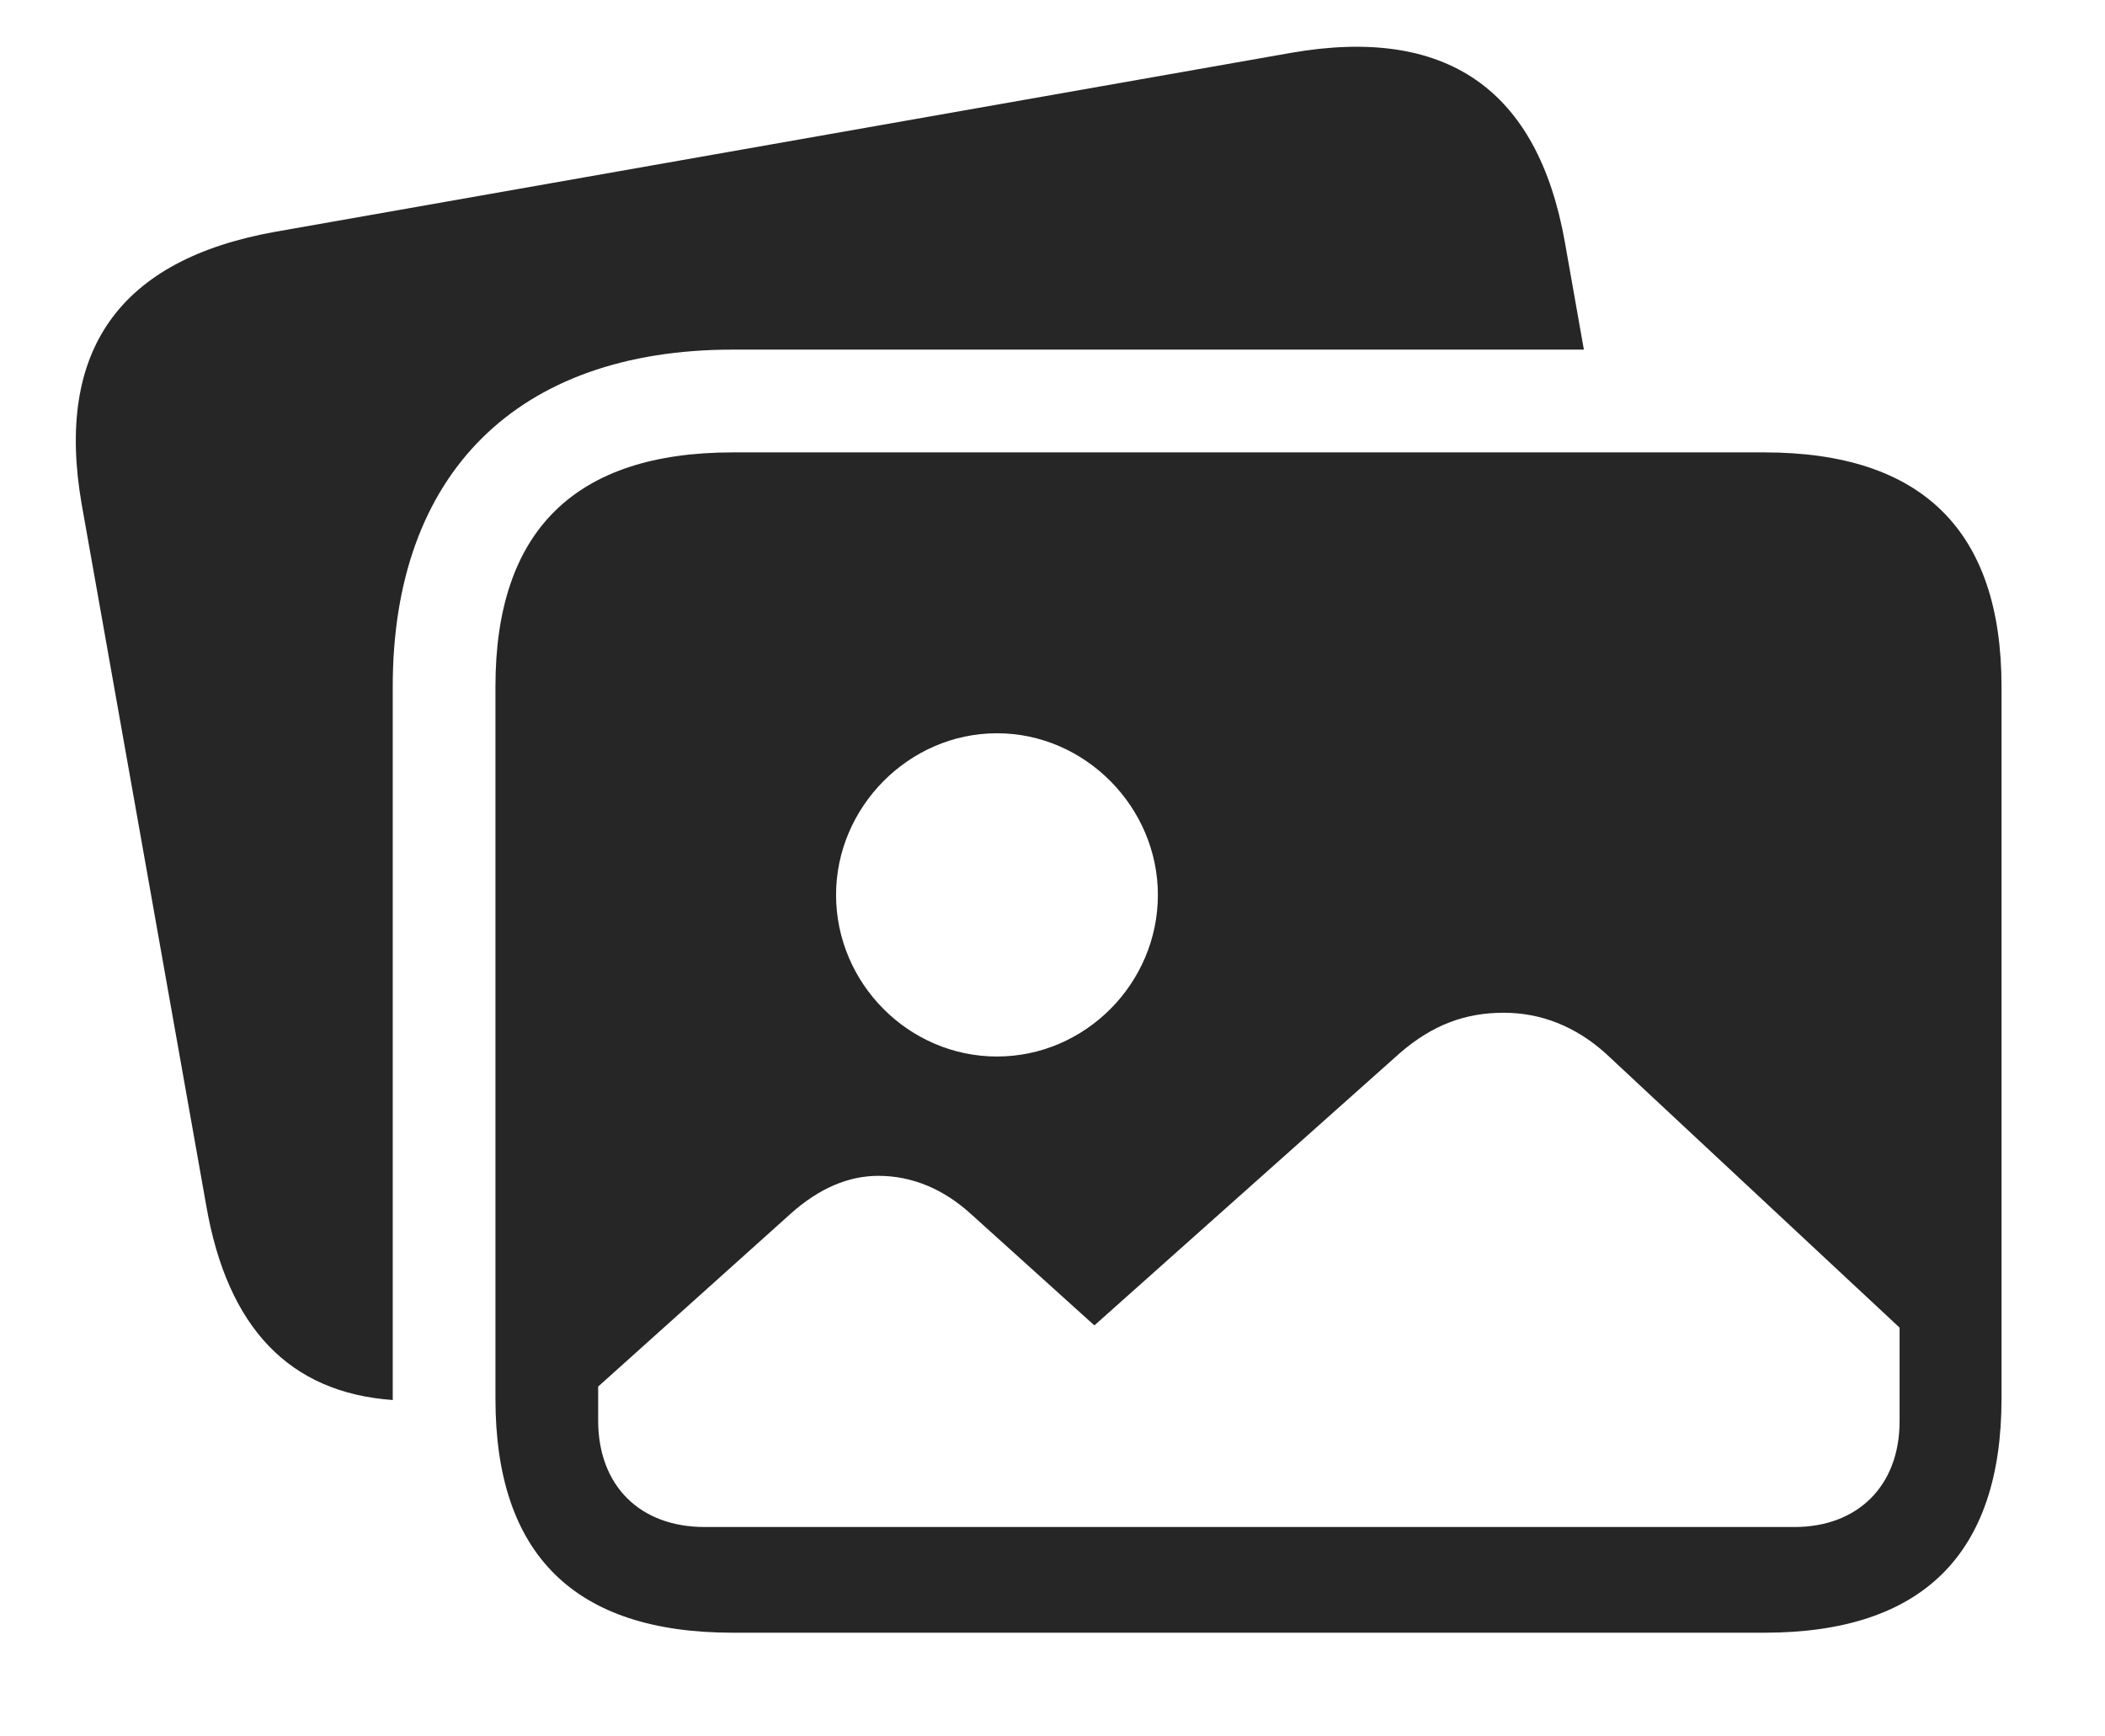 <?xml version="1.0" encoding="UTF-8"?>
<!--Generator: Apple Native CoreSVG 341-->
<!DOCTYPE svg
PUBLIC "-//W3C//DTD SVG 1.1//EN"
       "http://www.w3.org/Graphics/SVG/1.1/DTD/svg11.dtd">
<svg version="1.1" xmlns="http://www.w3.org/2000/svg" xmlns:xlink="http://www.w3.org/1999/xlink" viewBox="0 0 27.217 22.451">
 <g>
  <rect height="22.451" opacity="0" width="27.217" x="0" y="0"/>
  <path d="M20.234 3.135L20.479 4.521L9.473 4.521C6.689 4.521 5.078 6.123 5.078 8.877L5.078 18.086C5.078 18.092 5.078 18.098 5.079 18.104C3.739 18.009 2.939 17.167 2.666 15.586L1.055 6.514C0.713 4.531 1.543 3.359 3.555 2.998L16.689 0.684C18.701 0.332 19.883 1.152 20.234 3.135Z" fill="black" fill-opacity="0.85"/>
  <path d="M12.891 13.662C11.748 13.662 10.81 12.715 10.81 11.572C10.81 10.44 11.748 9.482 12.891 9.482C14.033 9.482 14.971 10.44 14.971 11.572C14.971 12.715 14.033 13.662 12.891 13.662ZM9.111 19.746C8.271 19.746 7.734 19.209 7.734 18.369L7.734 17.93L10.225 15.693C10.596 15.361 10.977 15.205 11.357 15.205C11.787 15.205 12.197 15.371 12.559 15.703L14.15 17.139L18.105 13.613C18.525 13.252 18.945 13.096 19.443 13.096C19.922 13.096 20.371 13.271 20.762 13.623L24.561 17.168L24.561 18.379C24.561 19.219 24.014 19.746 23.203 19.746ZM9.473 21.113L22.812 21.113C24.854 21.113 25.879 20.098 25.879 18.086L25.879 8.877C25.879 6.865 24.854 5.85 22.812 5.85L9.473 5.85C7.432 5.85 6.406 6.865 6.406 8.877L6.406 18.086C6.406 20.107 7.432 21.113 9.473 21.113Z" fill="black" fill-opacity="0.85"/>
 </g>
</svg>

